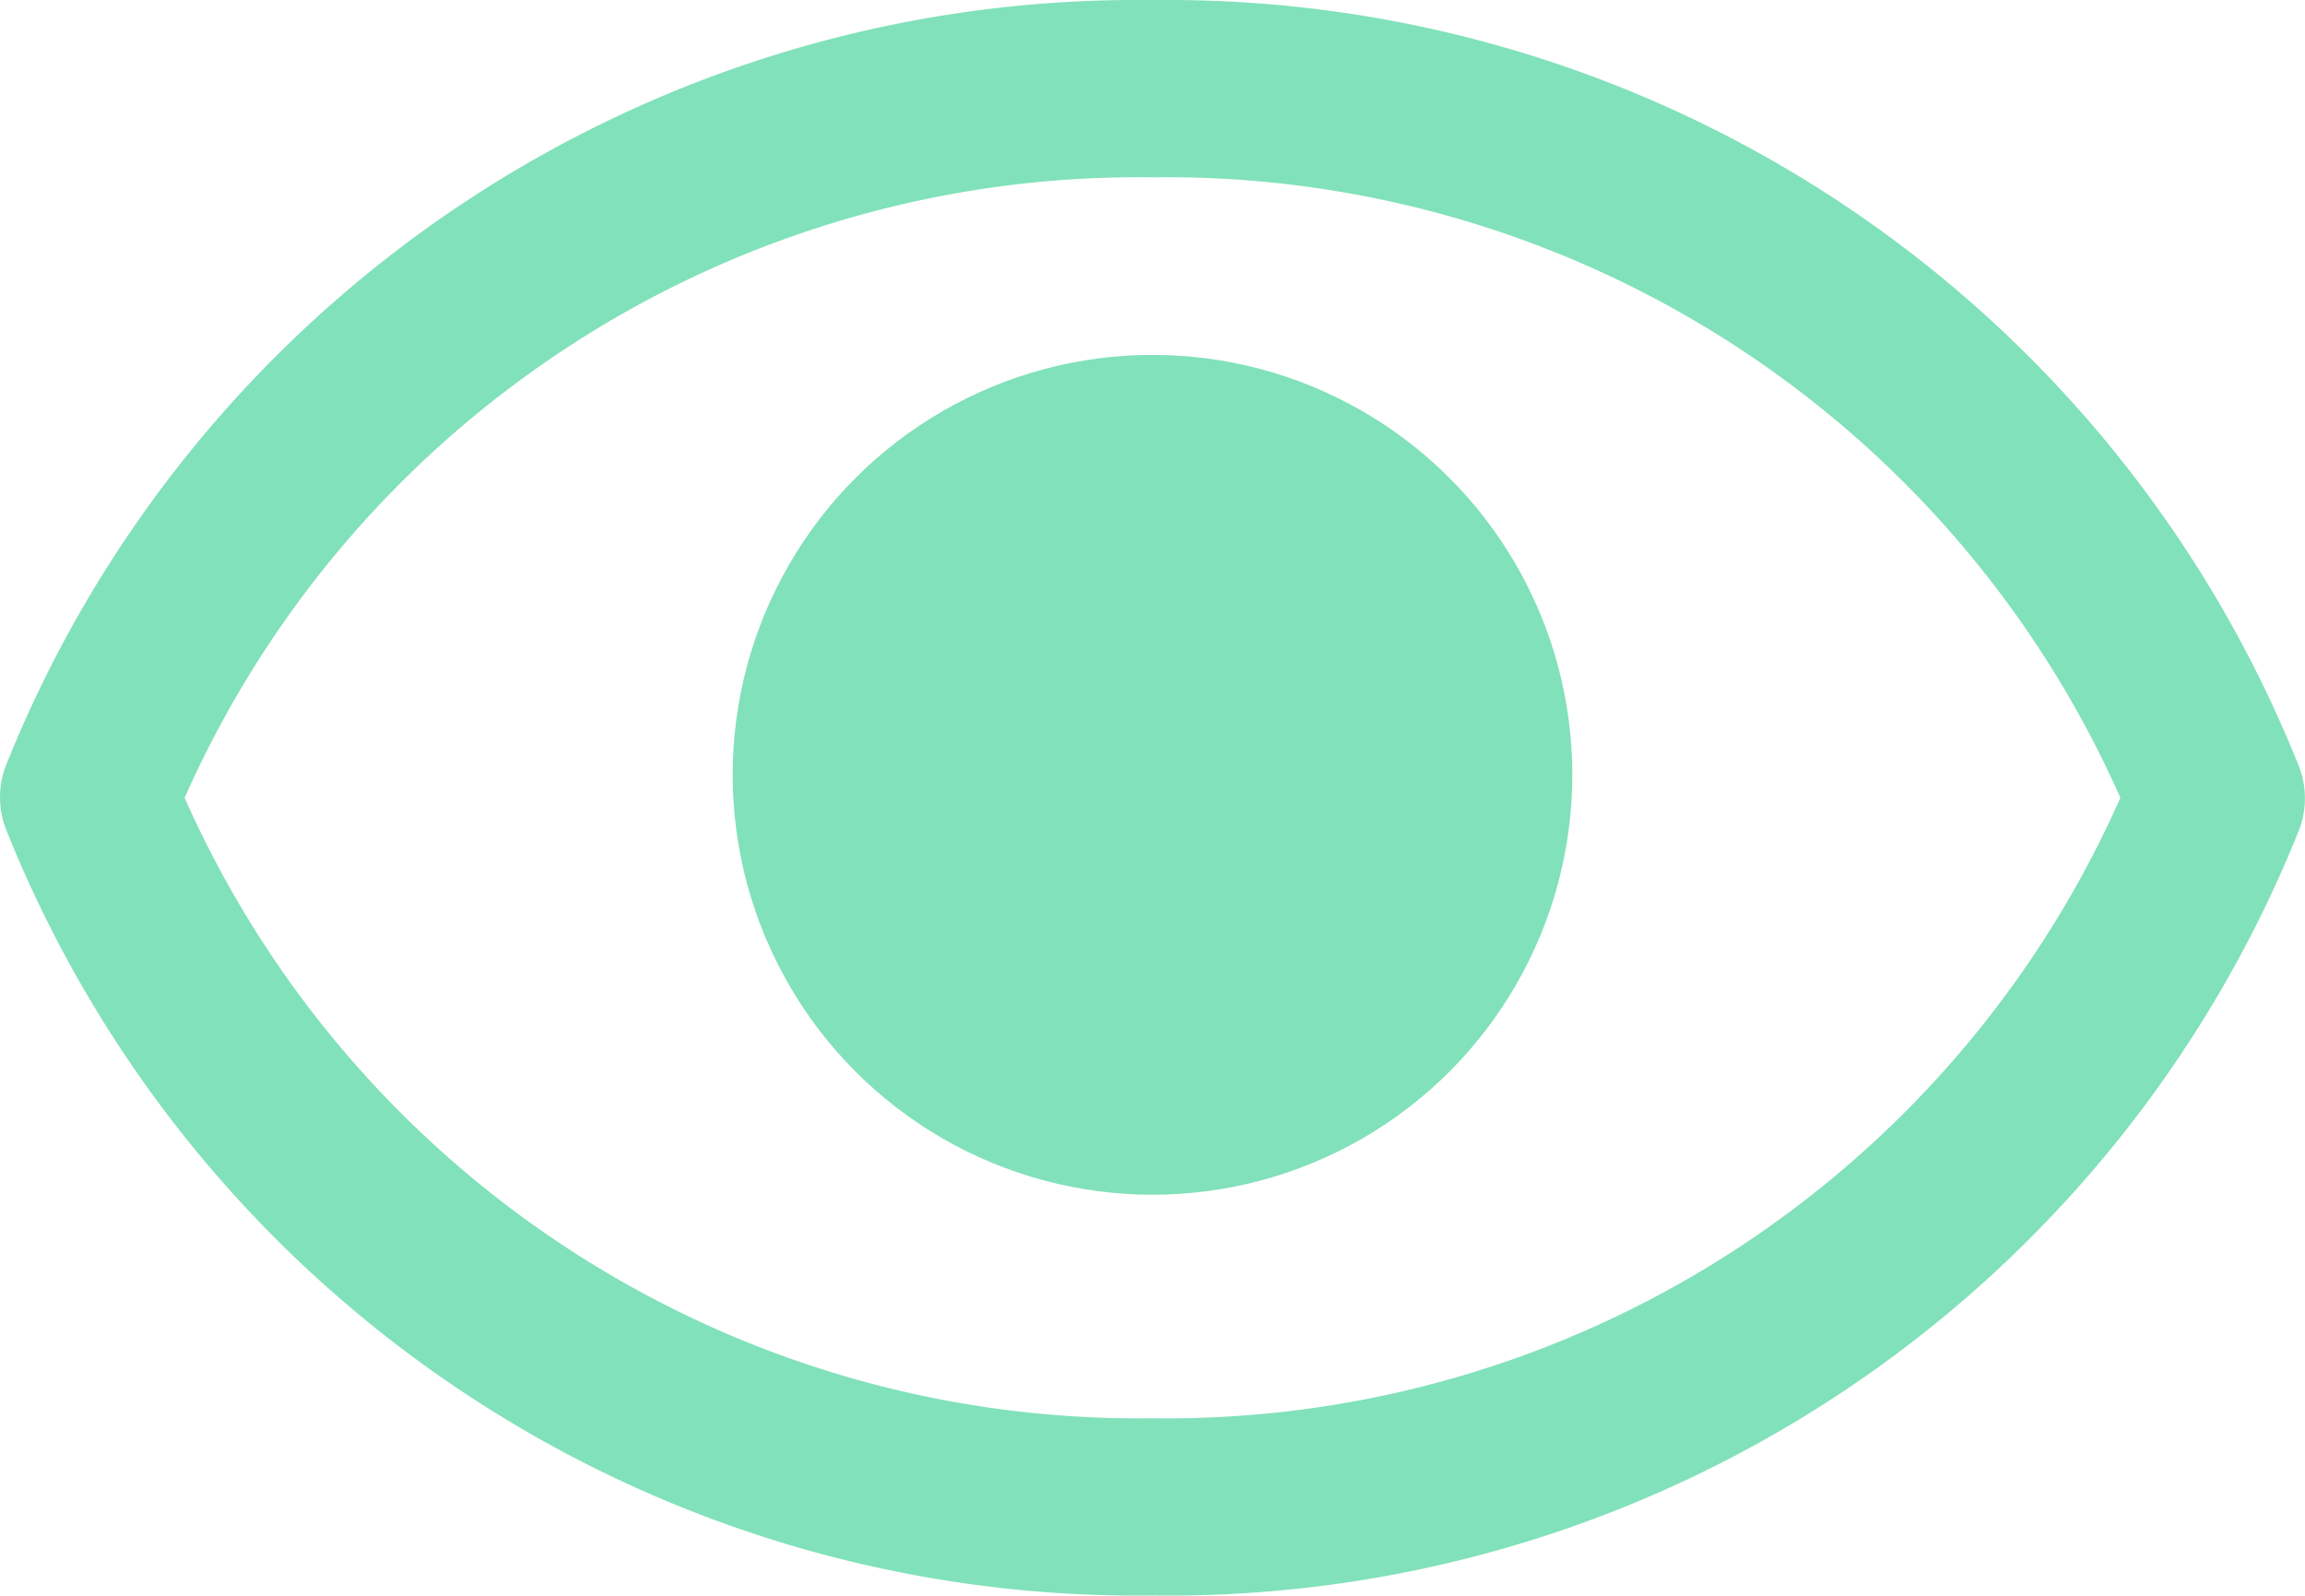 <svg xmlns="http://www.w3.org/2000/svg" width="26.168" height="18.114" viewBox="0 0 26.168 18.114"><defs><style>.a{fill:#81e1ba;}</style></defs><g transform="translate(0 0)"><path class="a" d="M16.081,25.112a13.825,13.825,0,0,0,13.02-8.7,1.006,1.006,0,0,0,0-.7A13.825,13.825,0,0,0,16.081,7,13.825,13.825,0,0,0,3.06,15.7a1.006,1.006,0,0,0,0,.7A13.825,13.825,0,0,0,16.081,25.112Zm10.988-9.056A11.843,11.843,0,0,1,16.081,23.1,11.843,11.843,0,0,1,5.093,16.056,11.843,11.843,0,0,1,16.081,9.012,11.843,11.843,0,0,1,27.069,16.056Z" transform="translate(-2.997 -6.999)"/><ellipse class="a" cx="4.766" cy="4.767" rx="4.766" ry="4.767" transform="translate(8.318 4.029)"/></g></svg>